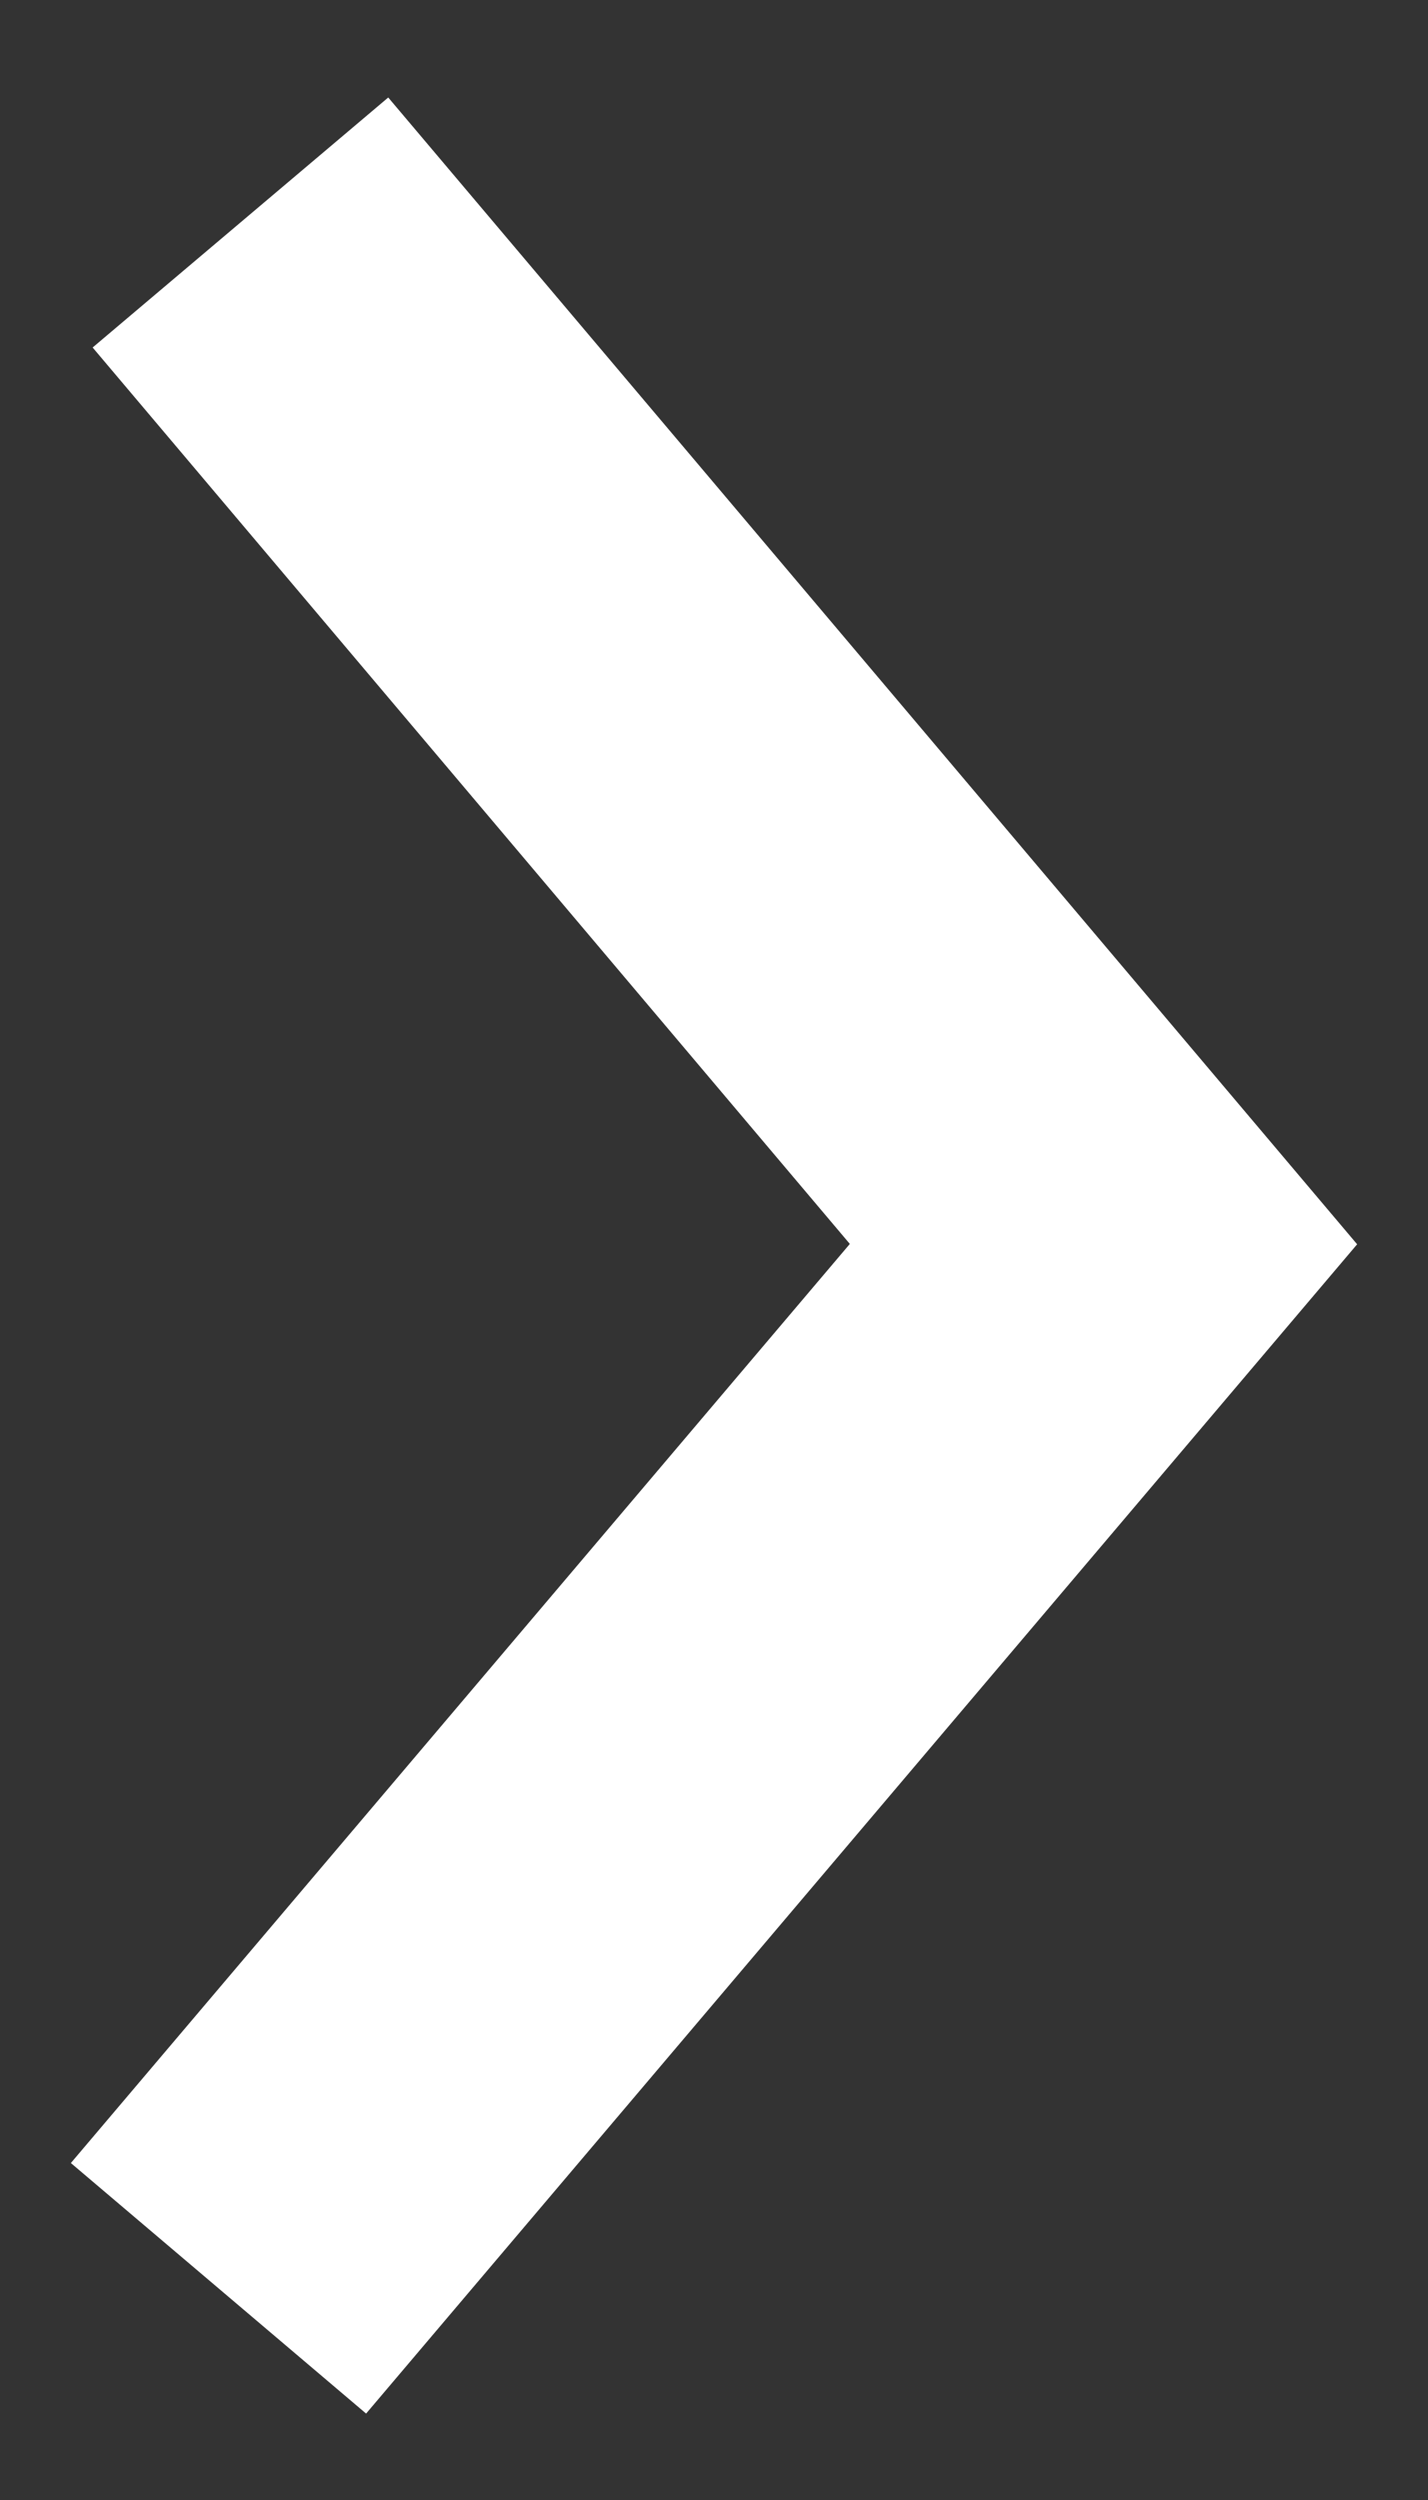 <?xml version="1.0" encoding="UTF-8"?>
<svg width="8px" height="14px" viewBox="0 0 8 14" version="1.1" xmlns="http://www.w3.org/2000/svg" xmlns:xlink="http://www.w3.org/1999/xlink">
    <rect x="0" y="0" width="8" height="14" fill="#333333" stroke="none"/>
    <!-- Generator: Sketch 48.1 (47250) - http://www.bohemiancoding.com/sketch -->
    <title>Path 2 Copy 74</title>
    <desc>Created with Sketch.</desc>
    <defs></defs>
    <g id="поиск1_1920-copy" stroke="none" stroke-width="1" fill="none" fill-rule="evenodd" transform="translate(-1109, -493)">
        <g id="Group-4" transform="translate(625, 480)" fill="#FFFFFF" fill-rule="nonzero">
            <g id="Group-Copy" transform="translate(250, 0)">
                <g id="Calendar">
                    <polygon id="Path-2-Copy-74" transform="translate(238, 20.031) rotate(-90) translate(-238, -20.031) " points="243.085 16.55 244.485 18.206 238.063 23.634 231.515 18.082 232.918 16.428 238.065 20.792"></polygon>
                </g>
            </g>
        </g>
    </g>
</svg>